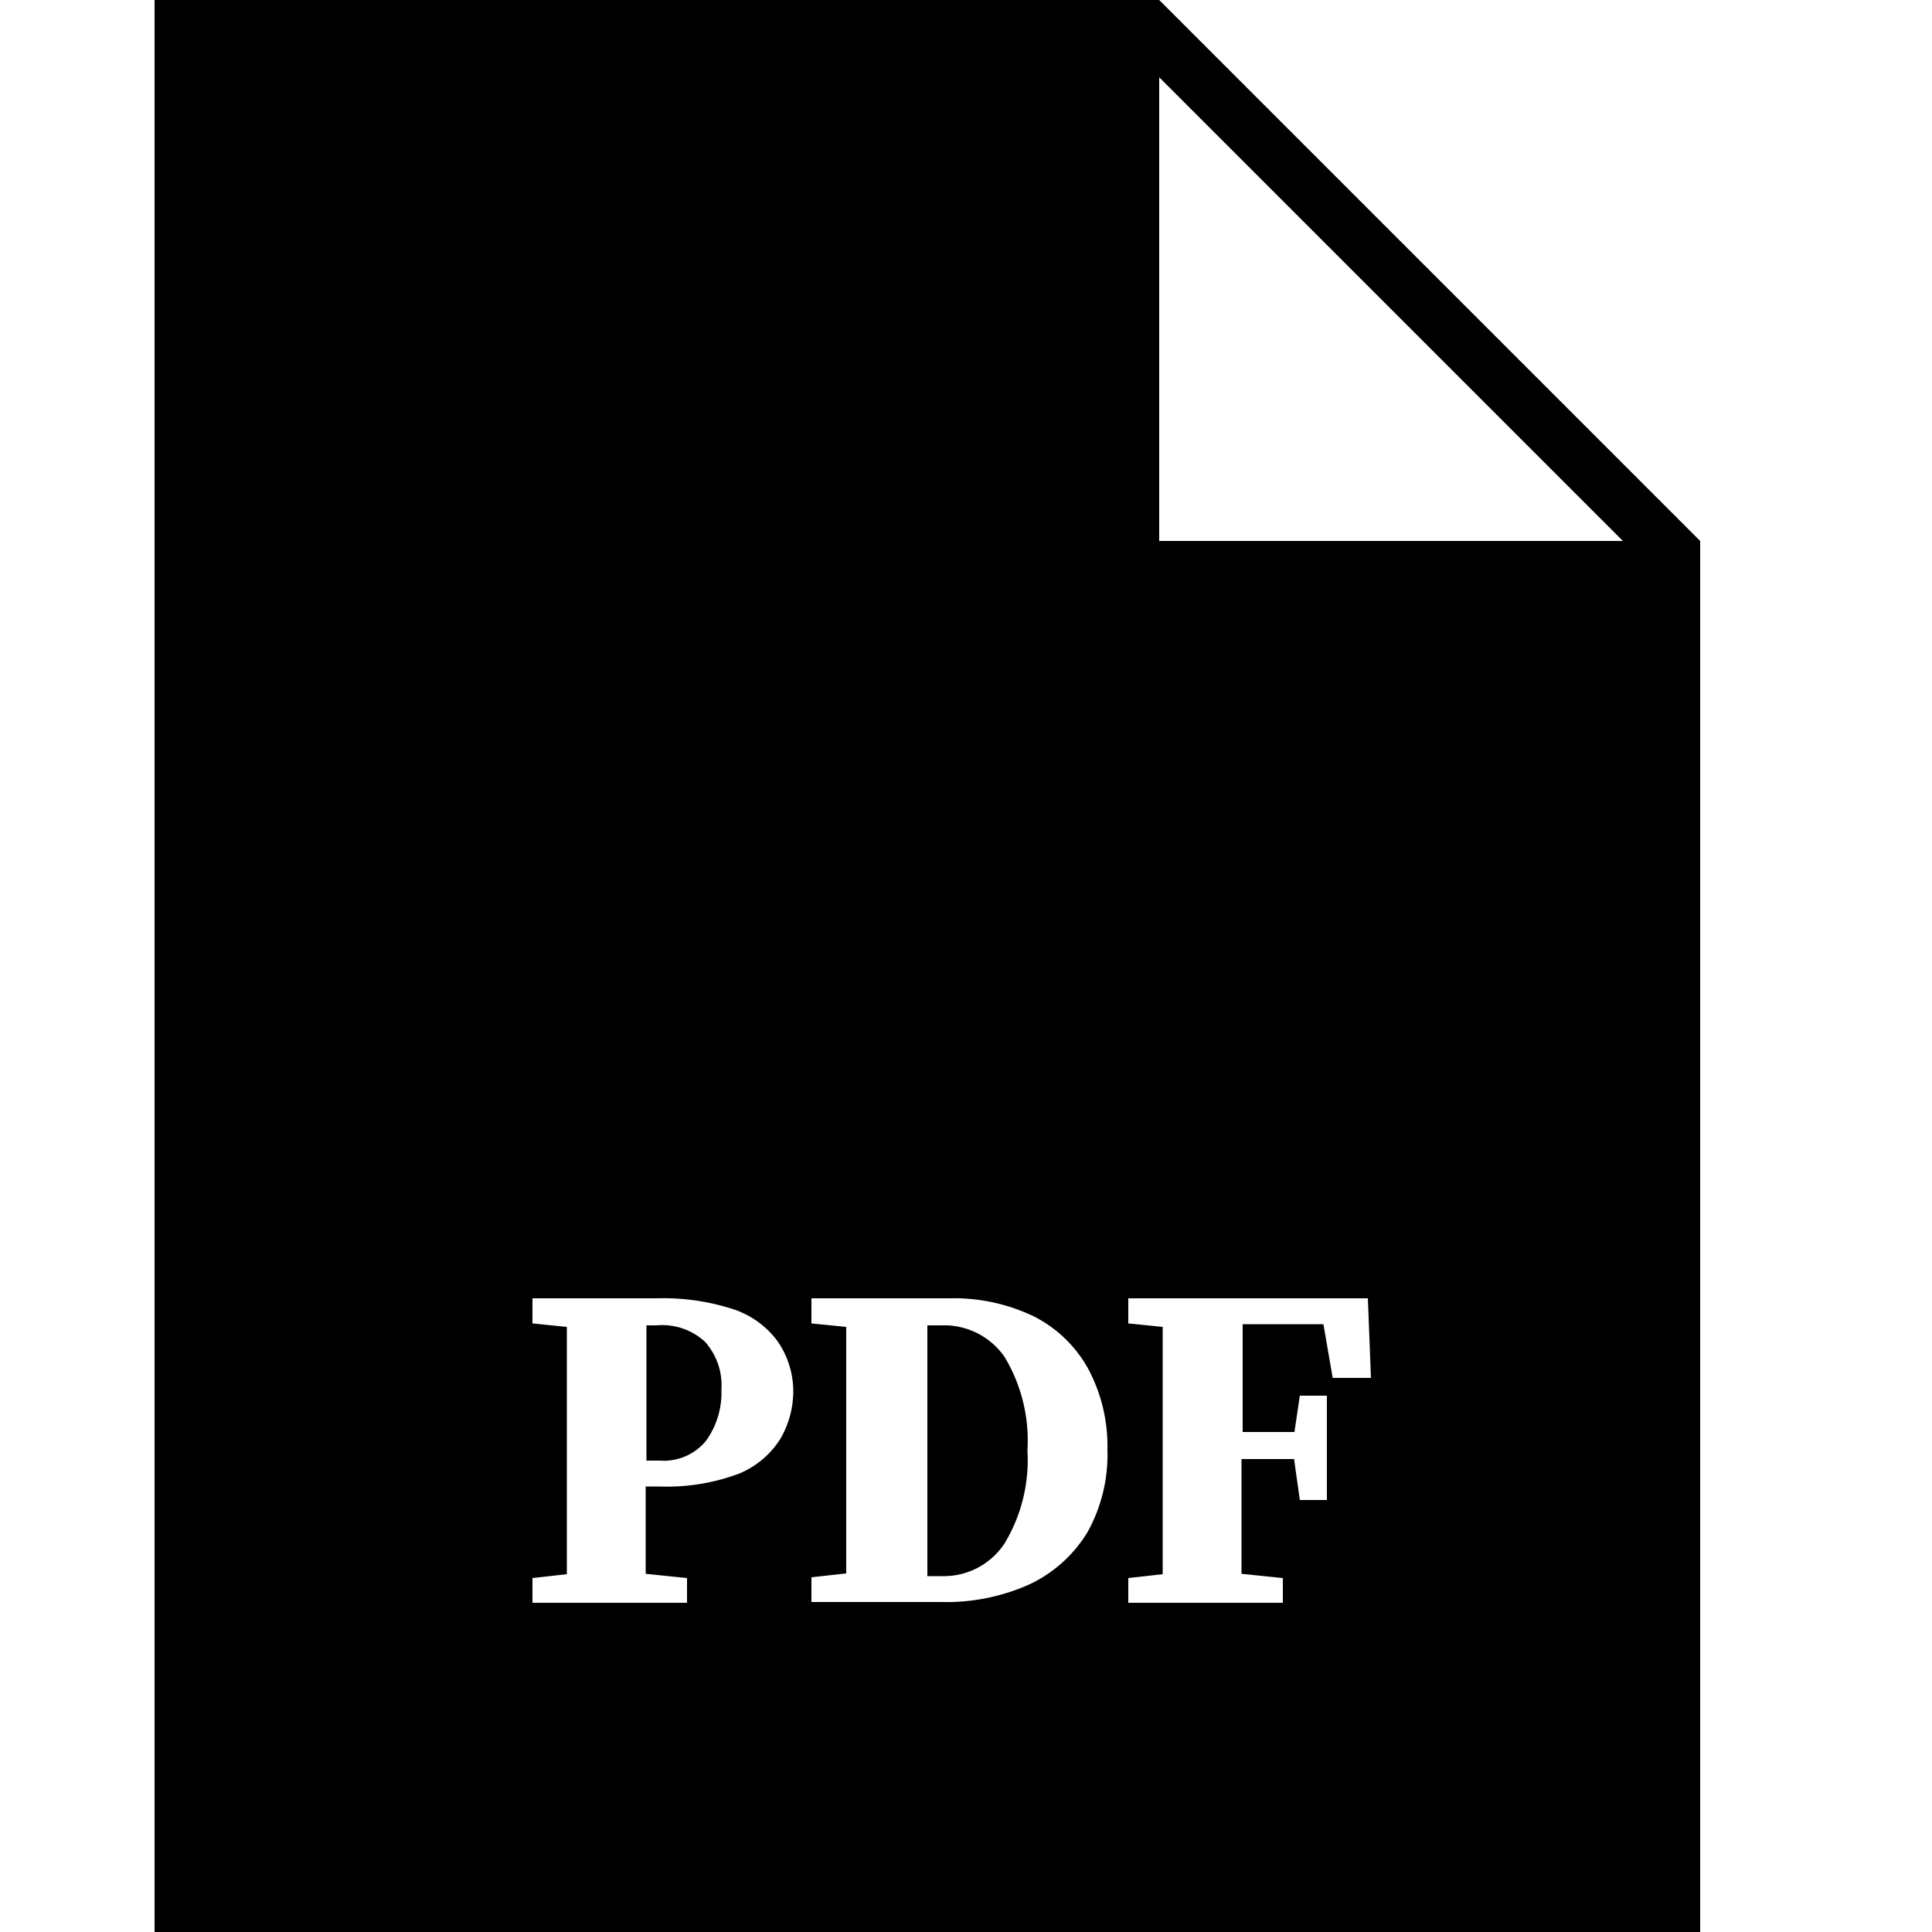 <svg xmlns="http://www.w3.org/2000/svg" viewBox="0 0 50 50" width="50" height="50"><path d="M24.38 34.3H24v6.49h.39a1.88 1.88 0 0 0 1.61-.85 4.17 4.17 0 0 0 .59-2.4 4.2 4.2 0 0 0-.59-2.42 1.9 1.9 0 0 0-1.62-.82zm-7.38 0h-.27v3.5h.35a1.41 1.41 0 0 0 1.19-.51 2.13 2.13 0 0 0 .4-1.33 1.68 1.68 0 0 0-.43-1.24A1.63 1.63 0 0 0 17 34.3z"/><path d="M30 0H4v50h40V14zm-9.8 37.23a2.3 2.3 0 0 1-1.08.91 5.33 5.33 0 0 1-2.07.33h-.34v2.26l1.07.11v.64h-4v-.64l.89-.1v-6.4l-.89-.09v-.65H17a5.86 5.86 0 0 1 2 .29 2.33 2.33 0 0 1 1.13.83 2.29 2.29 0 0 1 .4 1.28 2.46 2.46 0 0 1-.33 1.23zm7.94 2.43A3.51 3.51 0 0 1 26.65 41a5.26 5.26 0 0 1-2.29.46H21v-.64l.9-.1v-6.38l-.9-.09v-.65h3.57a4.78 4.78 0 0 1 2.19.47 3.32 3.32 0 0 1 1.4 1.35 4.24 4.24 0 0 1 .5 2.1 4.12 4.12 0 0 1-.52 2.14zm6.35-4l-.24-1.39h-2.09v2.79h1.34l.14-.94h.7v2.7h-.7l-.15-1.06h-1.36v2.97l1.07.11v.64h-4v-.64l.89-.1v-6.4l-.89-.09v-.65h6.2l.08 2.06zM30 14V2l12 12z"/></svg>